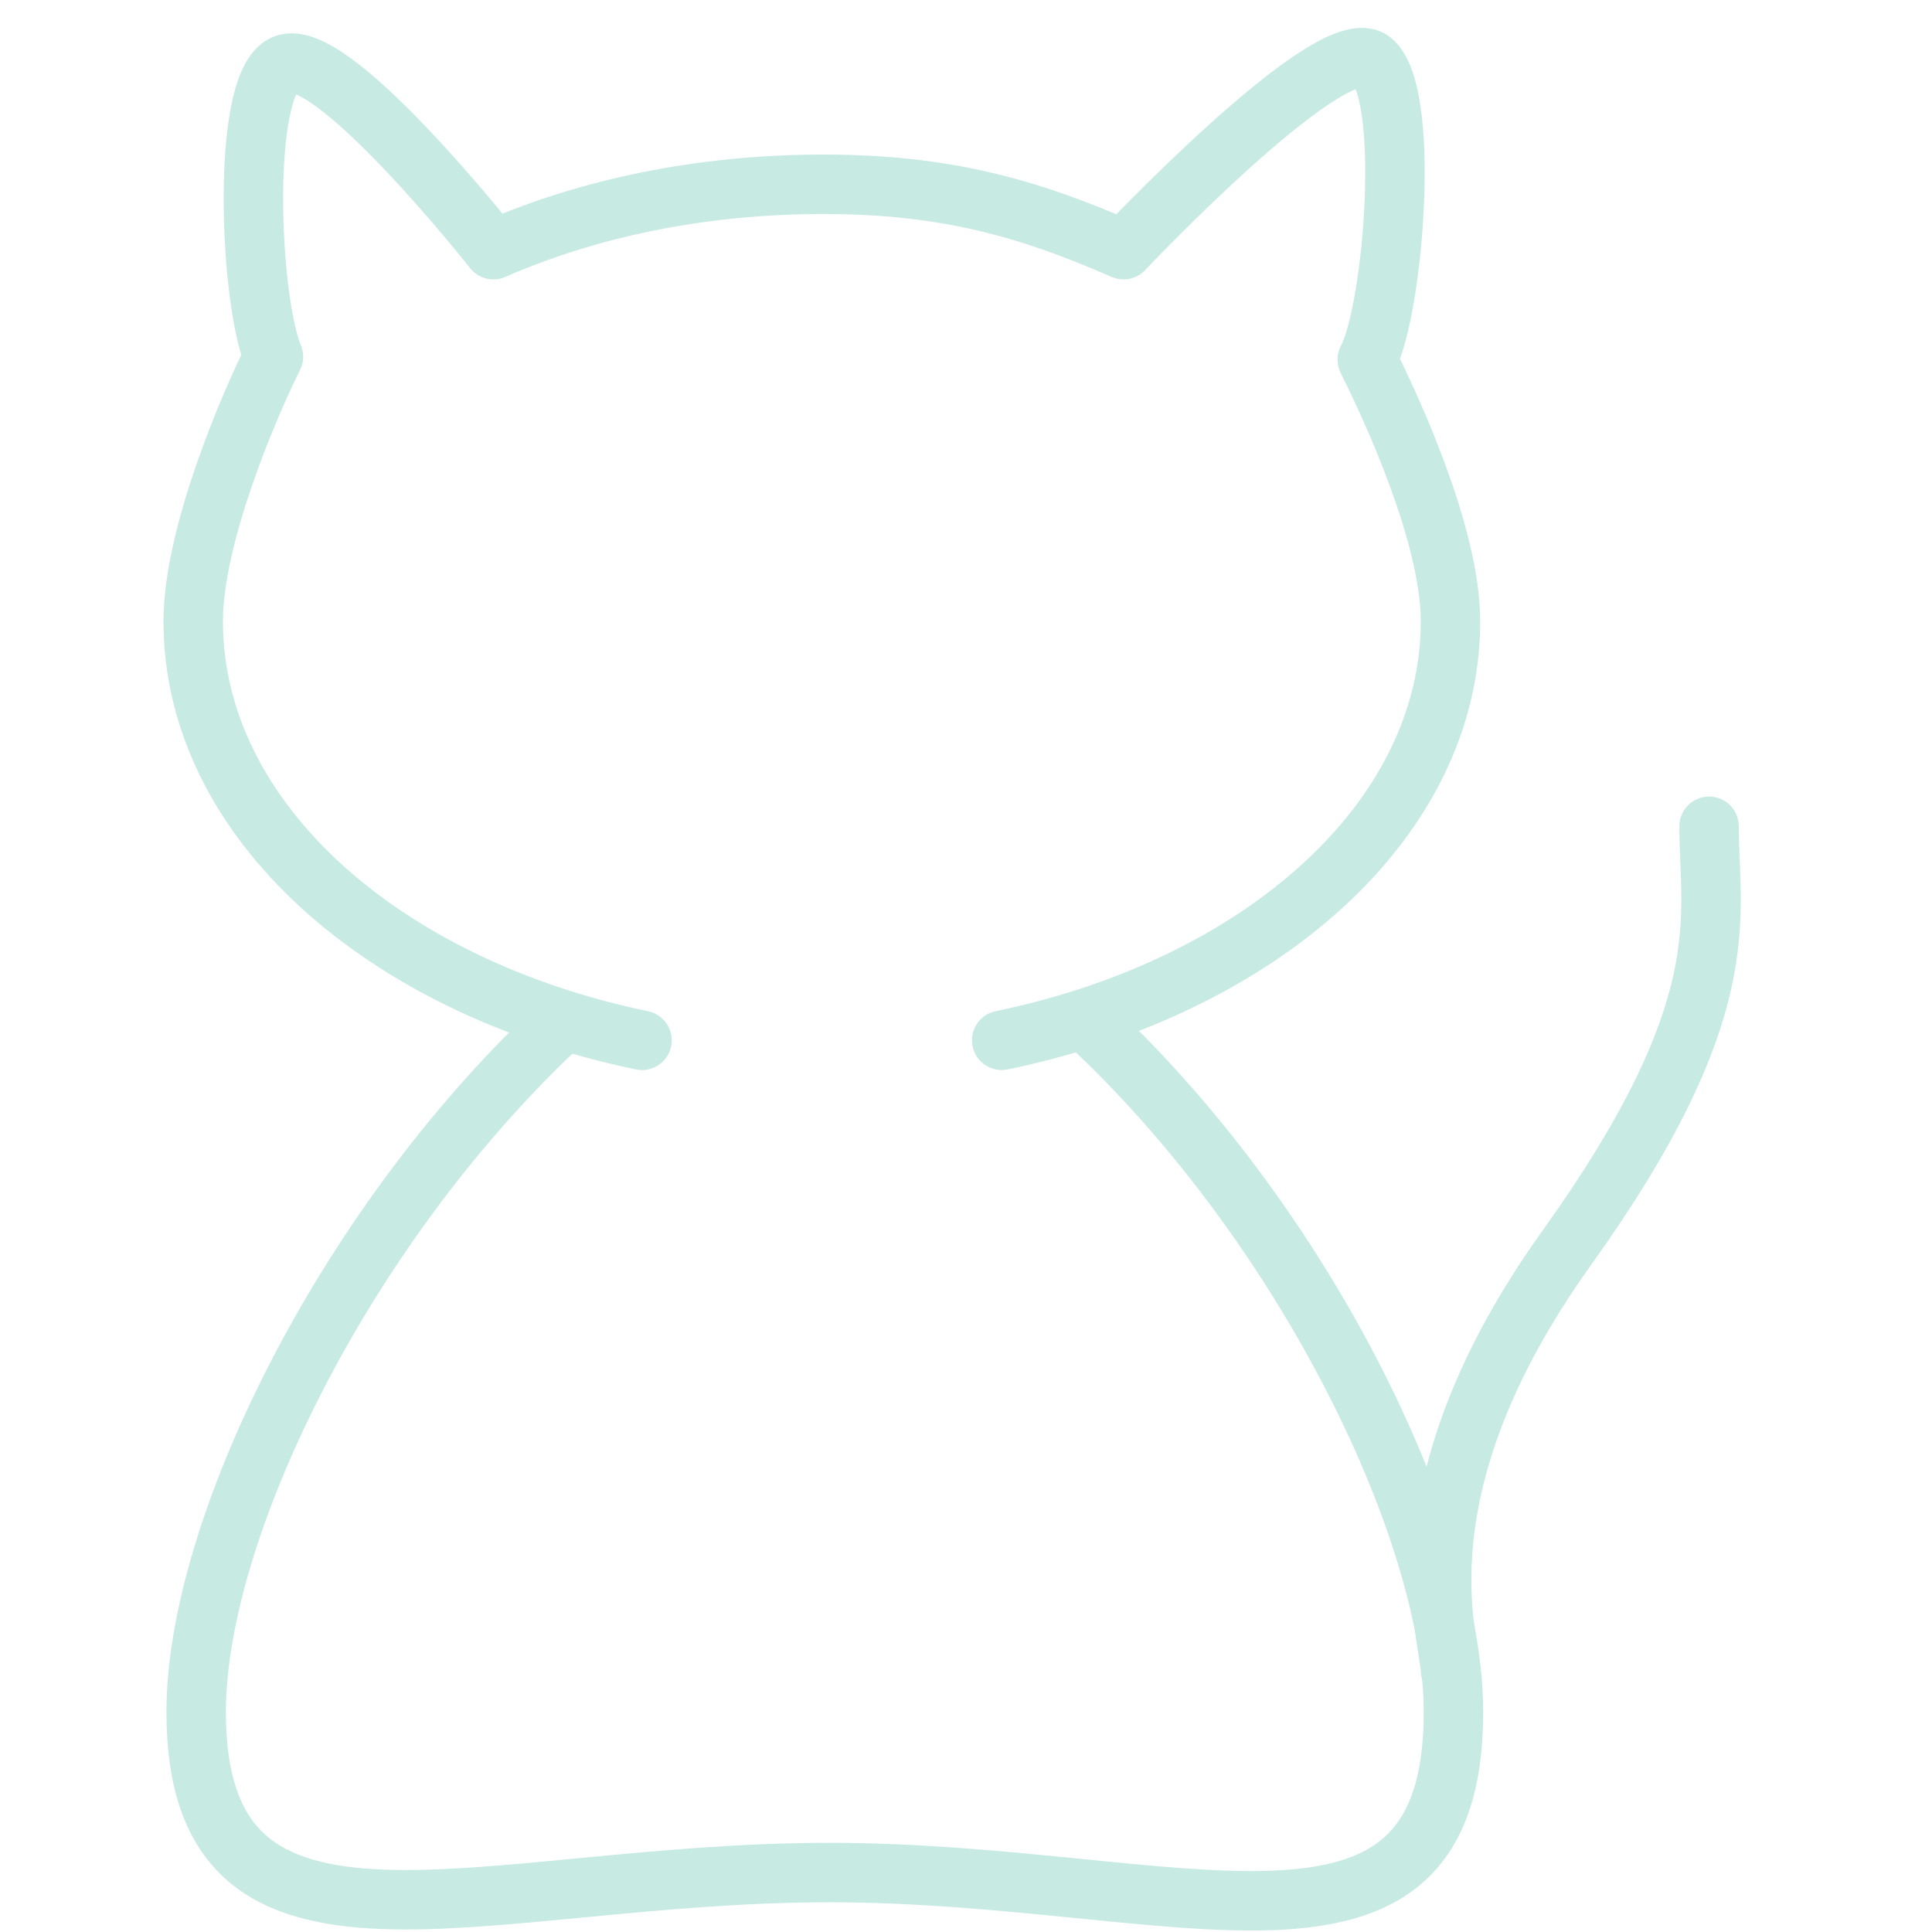 <svg xmlns="http://www.w3.org/2000/svg" width="800" height="800" viewBox="0 0 54 65" xml:space="preserve"><g fill="none" stroke="#c7eae3" stroke-width="2" stroke-linecap="round" stroke-linejoin="round"><path d="M43.3 56.2c0-1-1.9-6.1 3.9-14.2S52 30.9 52 27.8"/><path d="M31.3 34.6c7.2 6.8 12.1 17 12.1 23 0 9.7-9.3 5.4-21 5.4S1.1 67.2 1.1 57.6c0-6.1 4.9-16.2 12.1-23"/><path d="M28.2 35c8.7-1.8 15.1-7.4 15.1-14.1 0-2.9-2-7.2-2.8-8.8.9-1.7 1.5-9.2.1-10.1-1.5-.8-8.3 6.4-8.3 6.4-3.2-1.4-6-2.2-10.1-2.2s-7.9.8-11.1 2.2c0 0-5.6-7.1-7.1-6.2-1.4.8-1.1 7.9-.3 9.8-.8 1.6-2.7 6-2.7 8.9C1 27.6 7.4 33.2 16.1 35"/></g></svg>